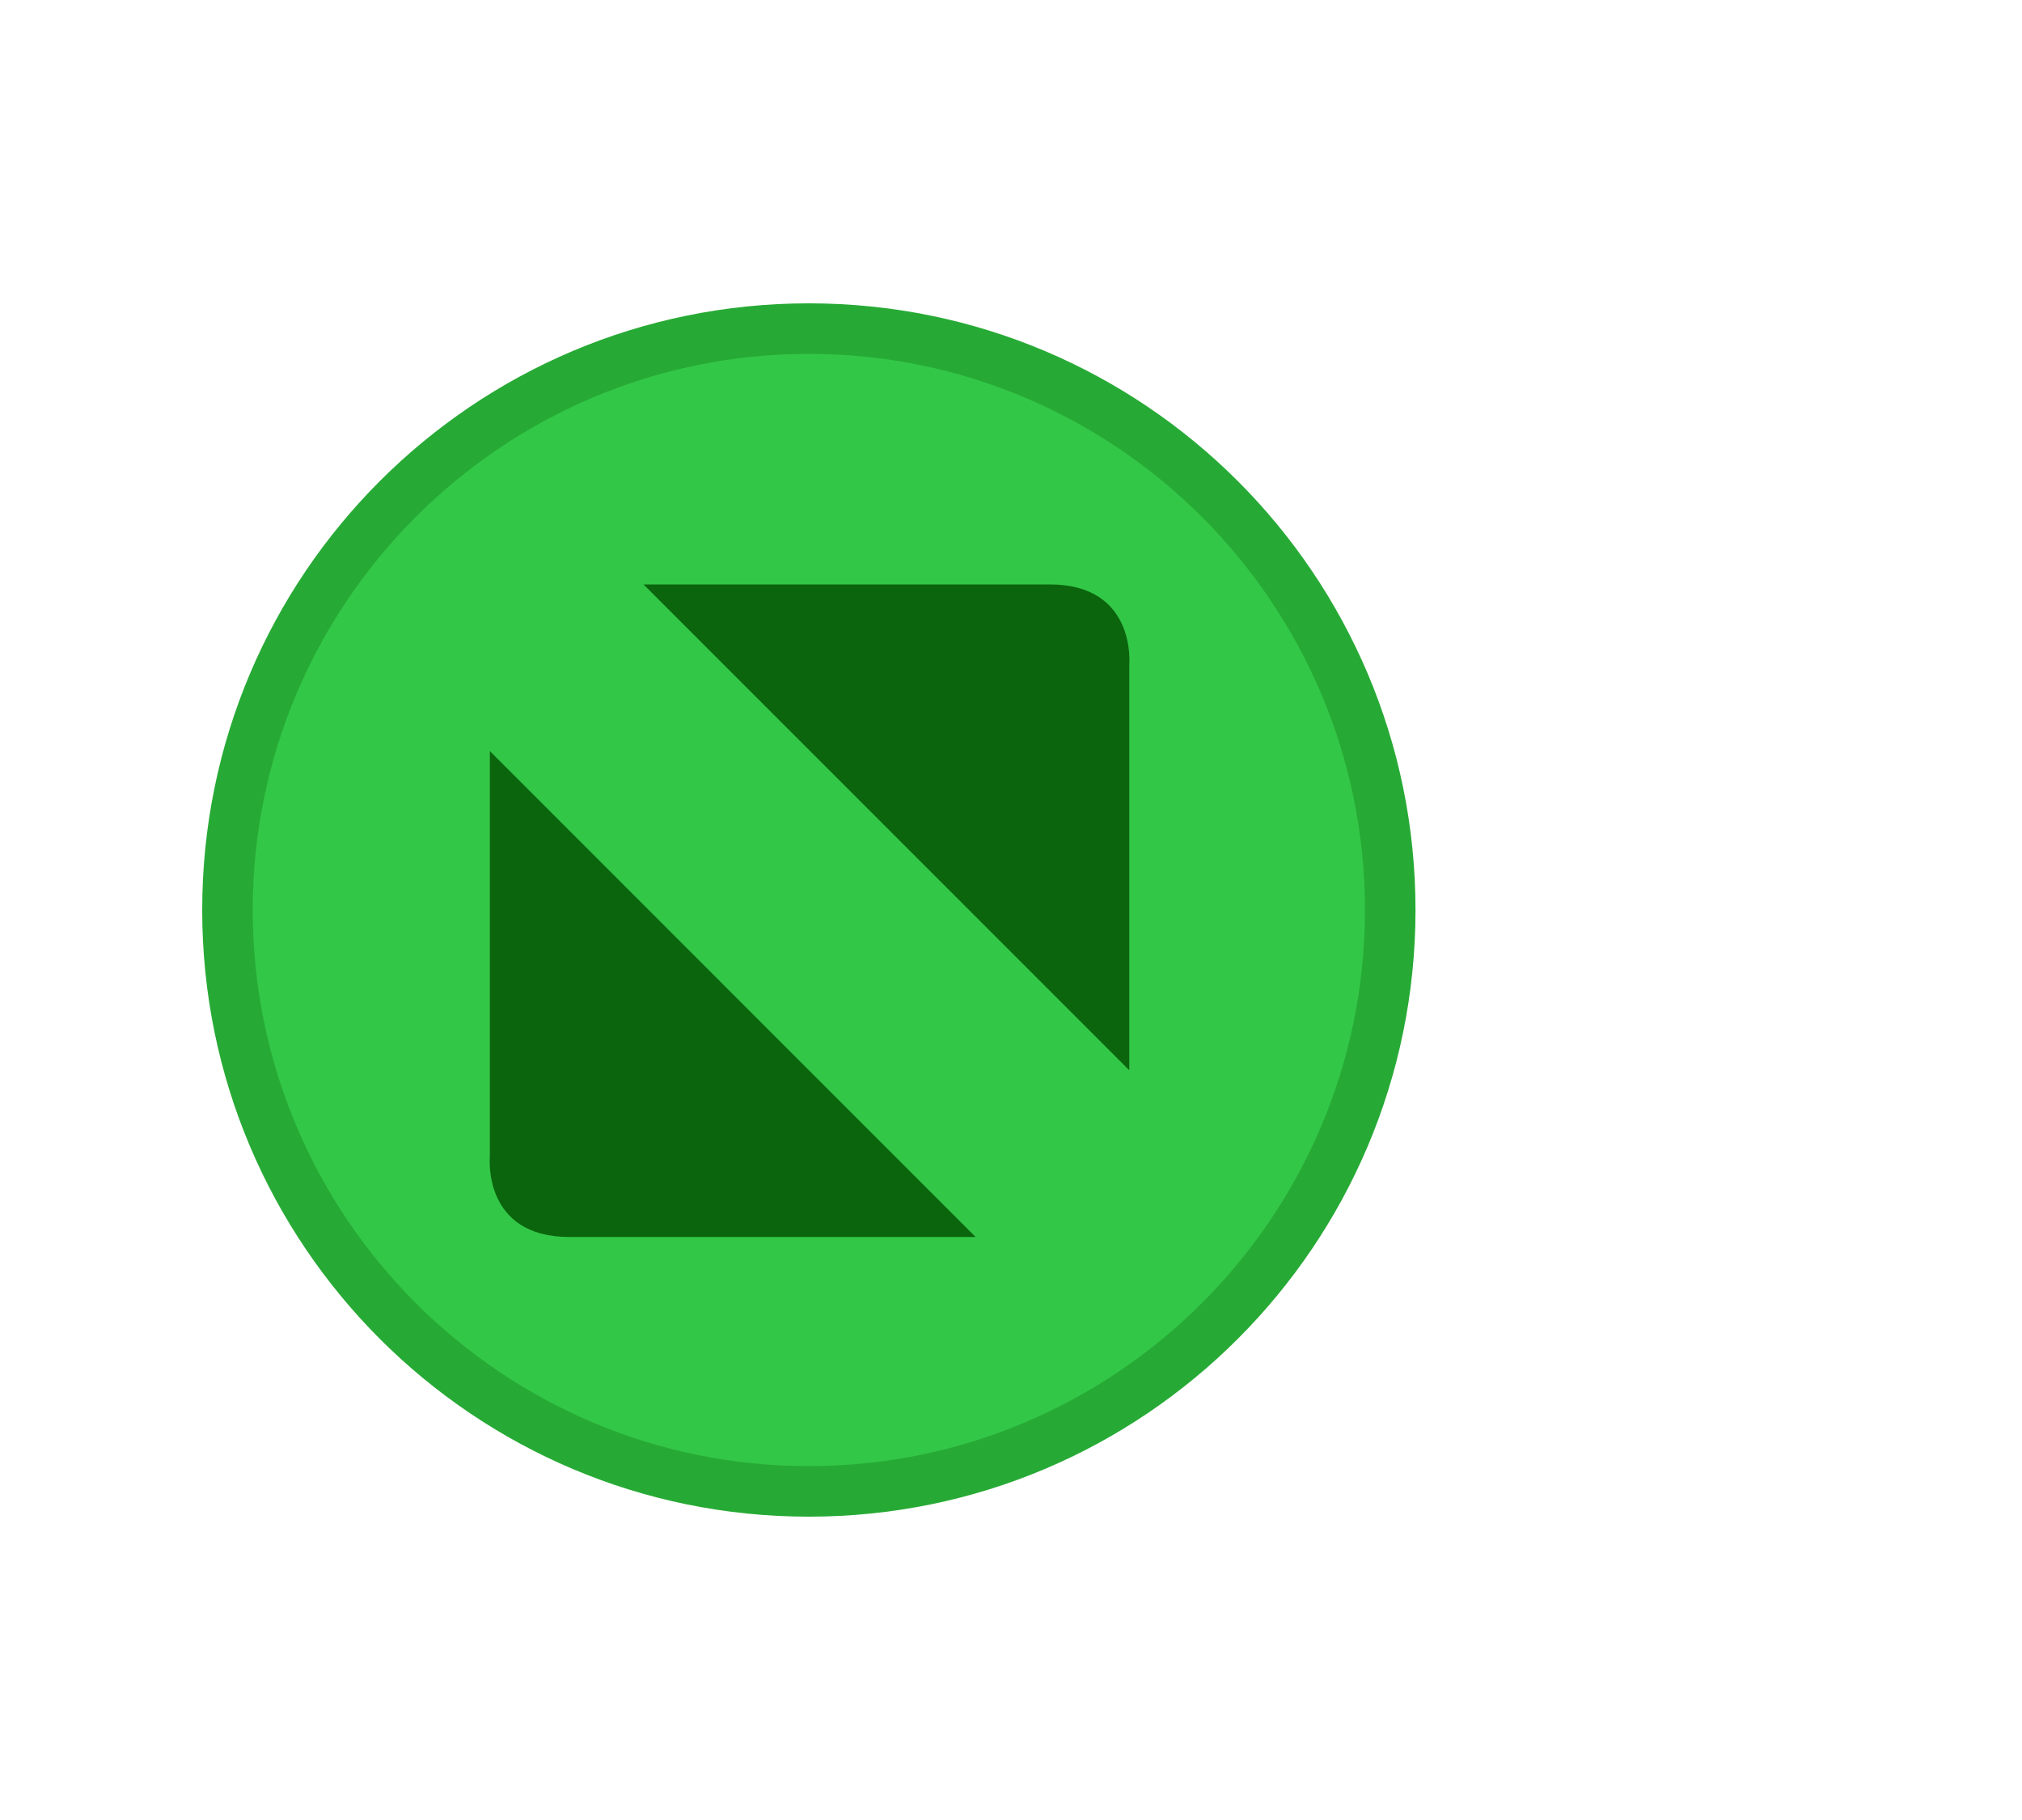 <svg xmlns="http://www.w3.org/2000/svg" width="20px" height="18px" viewBox="0 0 20 18">
    <path fill="#33C748" d="M8,14.75c-3.17,0-5.75-2.579-5.75-5.75S4.83,3.25,8,3.25c3.171,0,5.751,2.58,5.751,5.75S11.171,14.75,8,14.75z"/>
    <path fill="#27AA35" d="M8,3.5c3.033,0,5.501,2.467,5.501,5.5S11.033,14.5,8,14.5c-3.033,0-5.5-2.467-5.5-5.5S4.967,3.5,8,3.5M8,3C4.687,3,2,5.686,2,9c0,3.313,2.687,6,6,6s6.001-2.688,6.001-6C14.001,5.686,11.313,3,8,3L8,3z"/>
    <path fill="#0B650D" d="M4.845,7.428v4.013c0,0-0.075,0.793,0.787,0.793s4.018,0,4.018,0L4.845,7.428z"/>
    <path fill="#0B650D" d="M11.17,10.585V6.574c0,0,0.074-0.794-0.787-0.794c-0.863,0-4.018,0-4.018,0L11.17,10.585z"/>
</svg>
